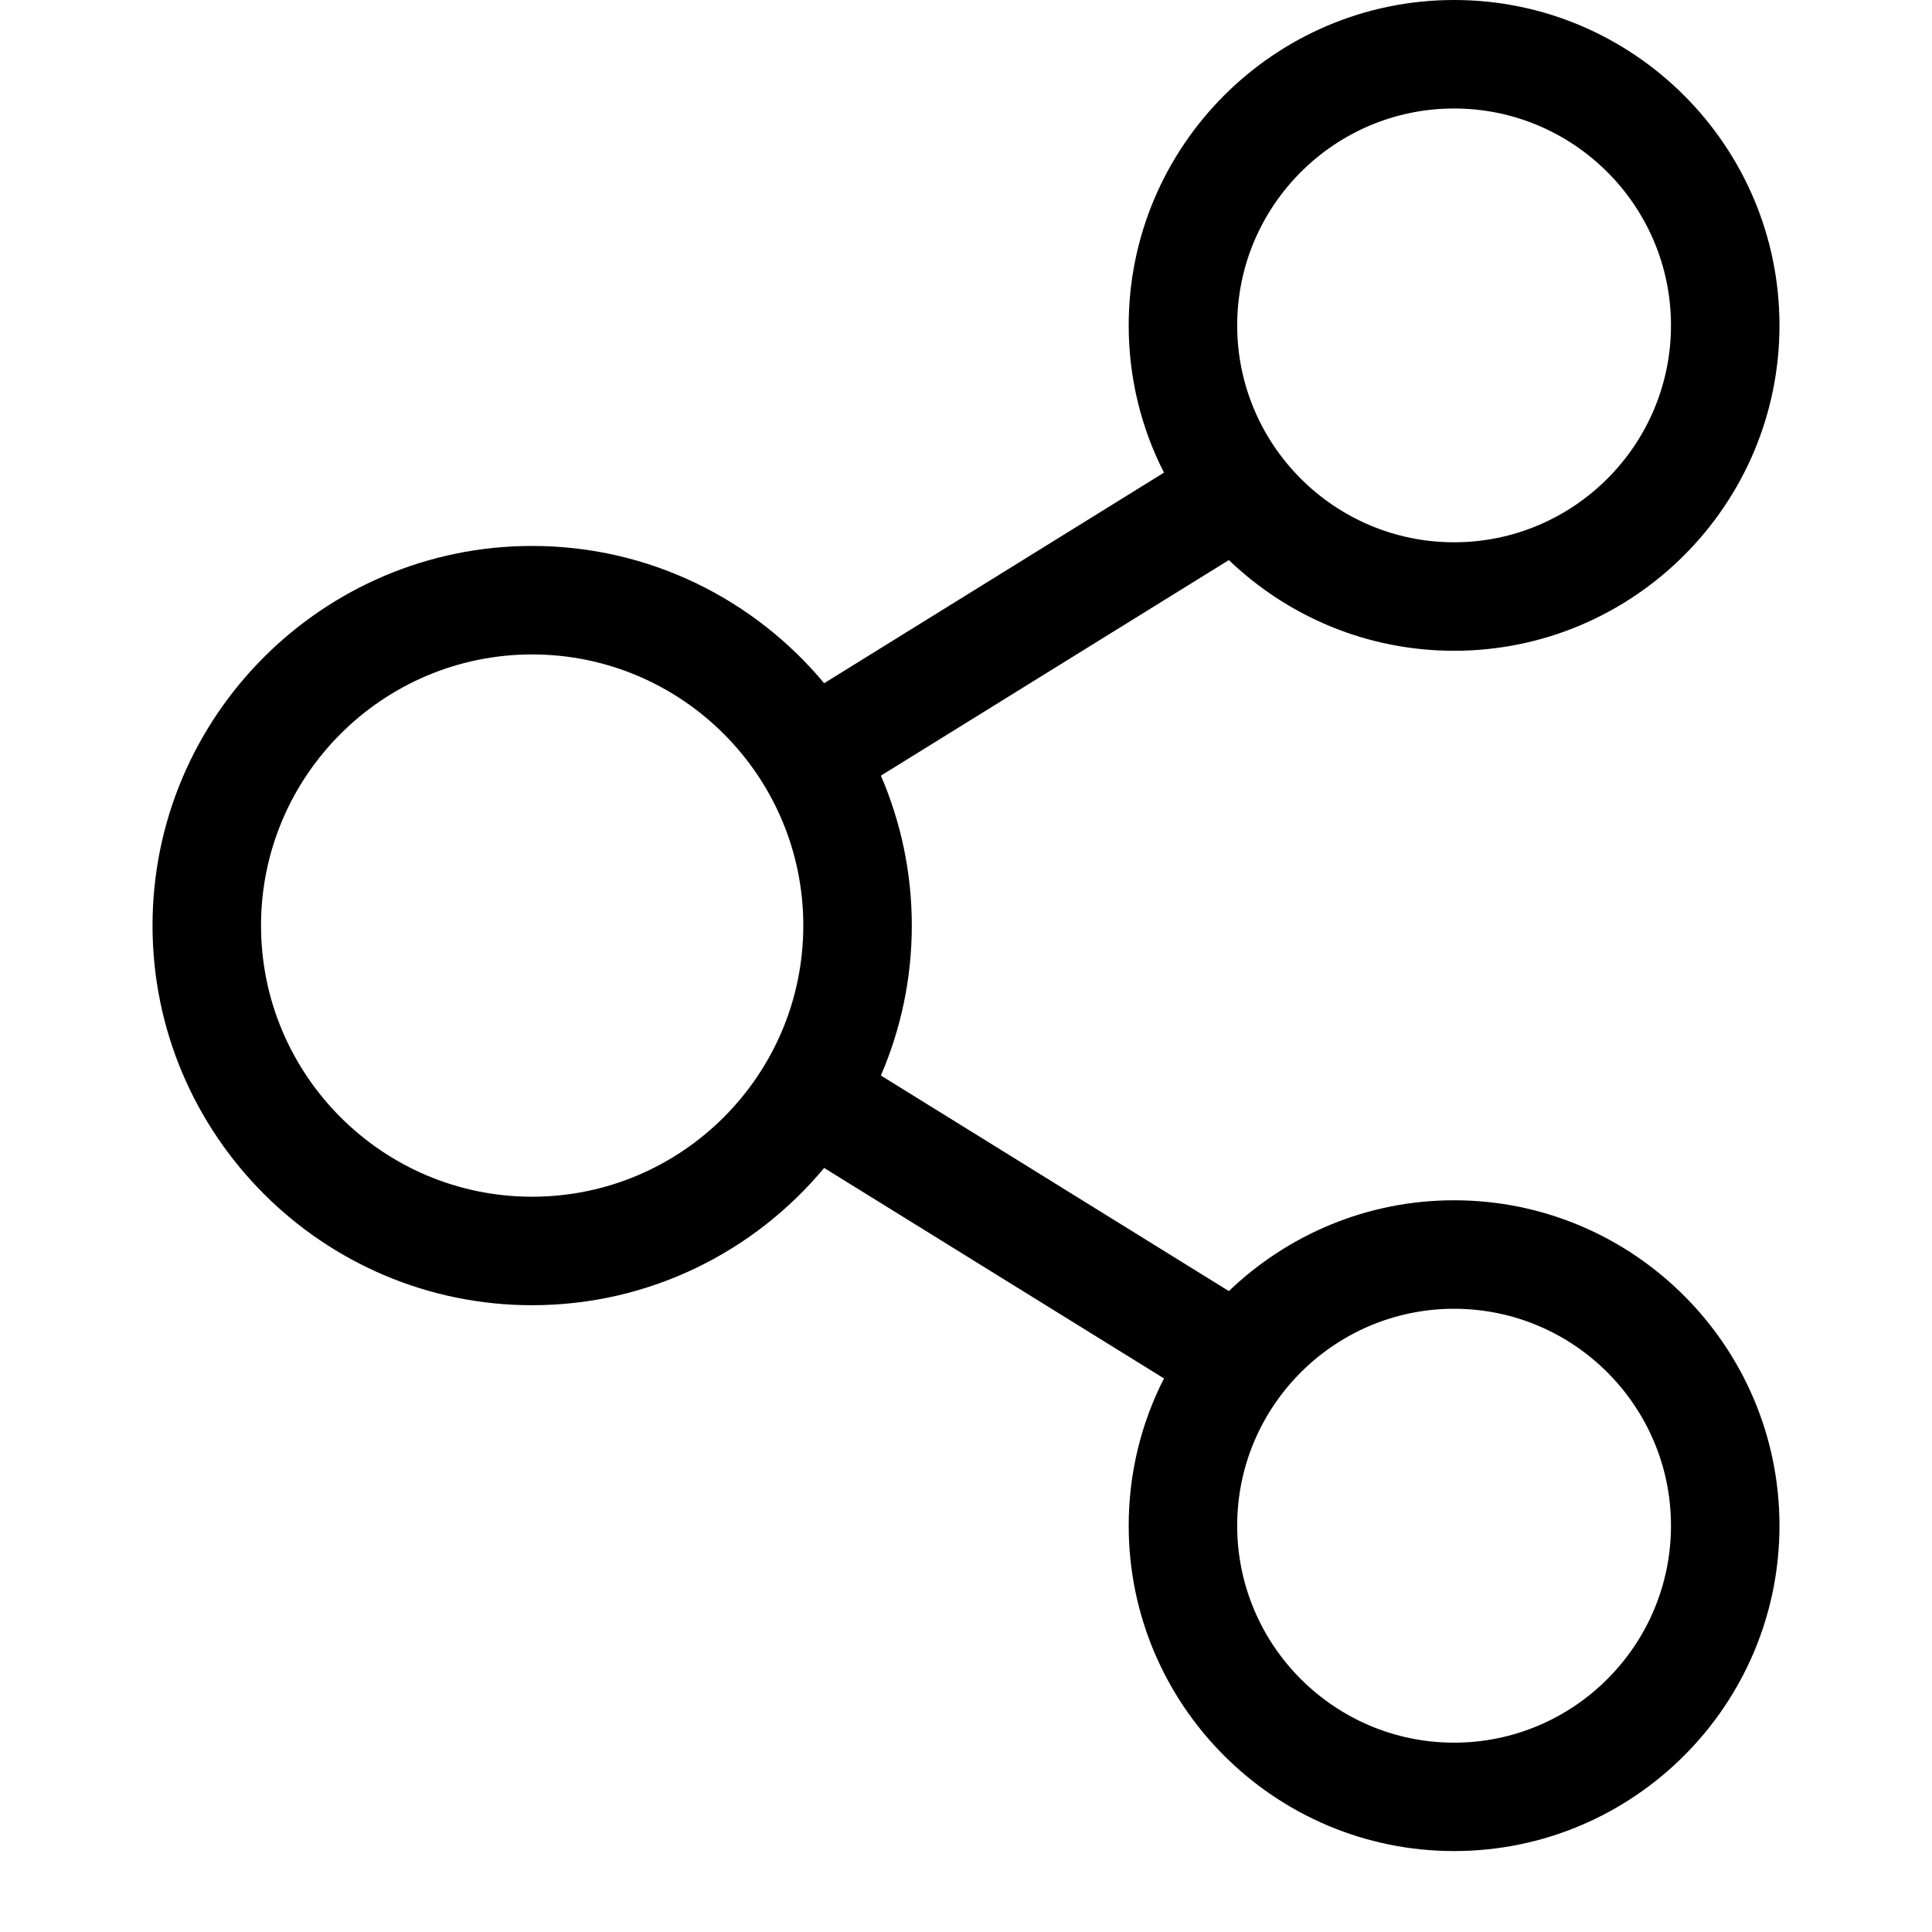 <svg width="20" height="20" viewBox="0 0 20 20" fill="none" xmlns="http://www.w3.org/2000/svg">
    <svg id="icon_sharing" viewBox="0 0 16 19">
        <path d="M12.8 11.804C11.941 11.804 11.161 12.145 10.585 12.697L7.163 10.577C7.358 10.124 7.467 9.626 7.467 9.102C7.467 8.579 7.358 8.08 7.163 7.628L10.585 5.508C11.161 6.06 11.941 6.4 12.8 6.4C14.565 6.4 16 4.964 16 3.2C16 1.436 14.565 0 12.8 0C11.036 0 9.6 1.436 9.6 3.2C9.6 3.721 9.725 4.213 9.947 4.648L6.605 6.719C5.919 5.895 4.887 5.369 3.733 5.369C1.675 5.369 0 7.044 0 9.102C0 11.161 1.675 12.836 3.733 12.836C4.887 12.836 5.919 12.31 6.605 11.486L9.947 13.556C9.725 13.991 9.6 14.483 9.6 15.004C9.6 16.769 11.036 18.204 12.8 18.204C14.565 18.204 16 16.769 16 15.004C16 13.24 14.565 11.804 12.8 11.804ZM12.8 1.067C13.976 1.067 14.933 2.024 14.933 3.2C14.933 4.376 13.976 5.333 12.8 5.333C11.624 5.333 10.667 4.376 10.667 3.2C10.667 2.024 11.624 1.067 12.8 1.067ZM3.733 11.769C2.263 11.769 1.067 10.573 1.067 9.102C1.067 7.632 2.263 6.436 3.733 6.436C5.204 6.436 6.4 7.632 6.4 9.102C6.4 10.573 5.204 11.769 3.733 11.769ZM12.8 17.138C11.624 17.138 10.667 16.181 10.667 15.004C10.667 13.828 11.624 12.871 12.8 12.871C13.976 12.871 14.933 13.828 14.933 15.004C14.933 16.181 13.976 17.138 12.8 17.138Z" fill="currentColor"></path>
    </svg>
</svg>